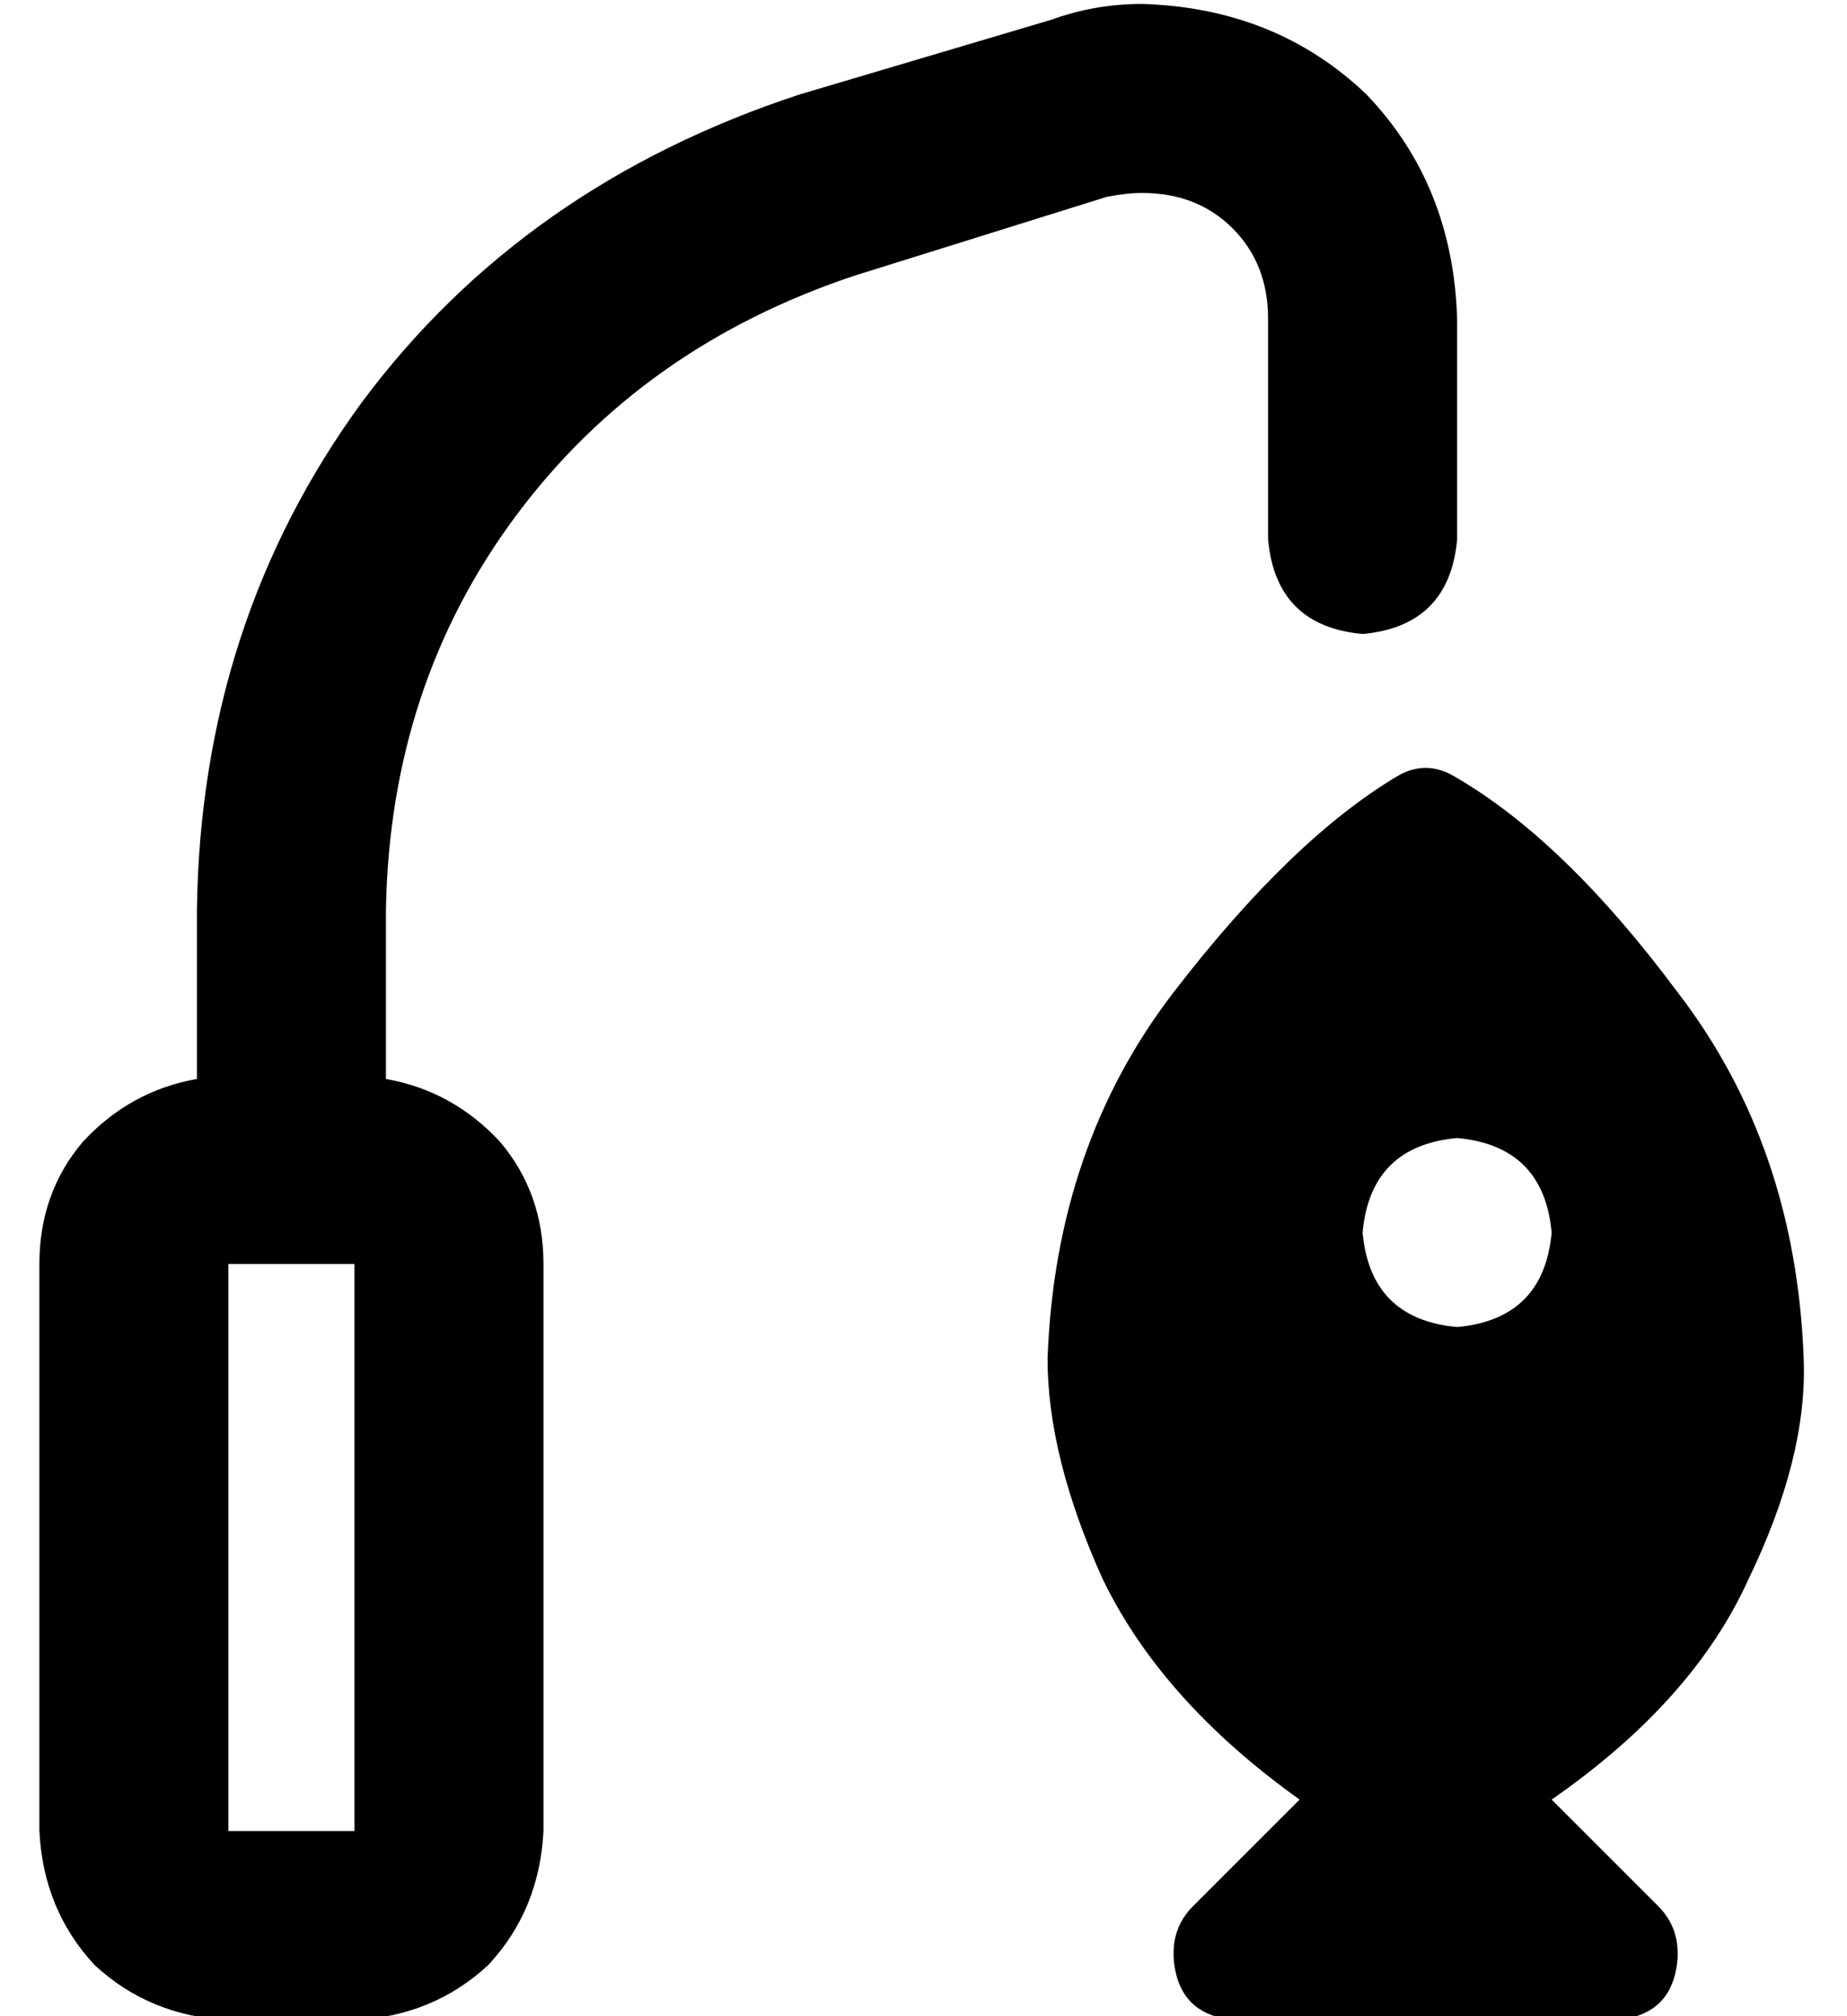 <?xml version="1.0" standalone="no"?>
<!DOCTYPE svg PUBLIC "-//W3C//DTD SVG 1.1//EN" "http://www.w3.org/Graphics/SVG/1.1/DTD/svg11.dtd" >
<svg xmlns="http://www.w3.org/2000/svg" xmlns:xlink="http://www.w3.org/1999/xlink" version="1.1" viewBox="-10 -40 469 512">
   <path fill="currentColor"
d="M280 9q-4 0 -9 1l-64 20v0q-54 18 -86 61t-33 100v43v0q17 3 29 16q11 13 11 31v144v0q-1 20 -14 34q-14 13 -34 14h-32v0q-20 -1 -34 -14q-13 -14 -14 -34v-144v0q0 -18 11 -31q12 -13 29 -16v-43v0q1 -73 42 -129q41 -55 111 -78l64 -19v0q11 -4 23 -4q34 1 57 23
q22 23 23 57v56v0q-2 22 -24 24q-22 -2 -24 -24v-56v0q0 -14 -9 -23t-23 -9v0zM48 281v144v-144v144h32v0v-144v0h-32v0zM256 305q2 -54 32 -93v0v0q30 -39 57 -55q7 -4 14 0q28 16 57 55q30 39 32 93q1 25 -14 56q-14 31 -50 56l27 27v0q5 5 5 12v1v0q-1 15 -16 16h-96v0
q-15 -1 -16 -16v-1v0q0 -7 5 -12l27 -27v0q-35 -25 -50 -56q-14 -31 -14 -56v0zM384 273q-2 -22 -24 -24q-22 2 -24 24q2 22 24 24q22 -2 24 -24v0z" />
</svg>
